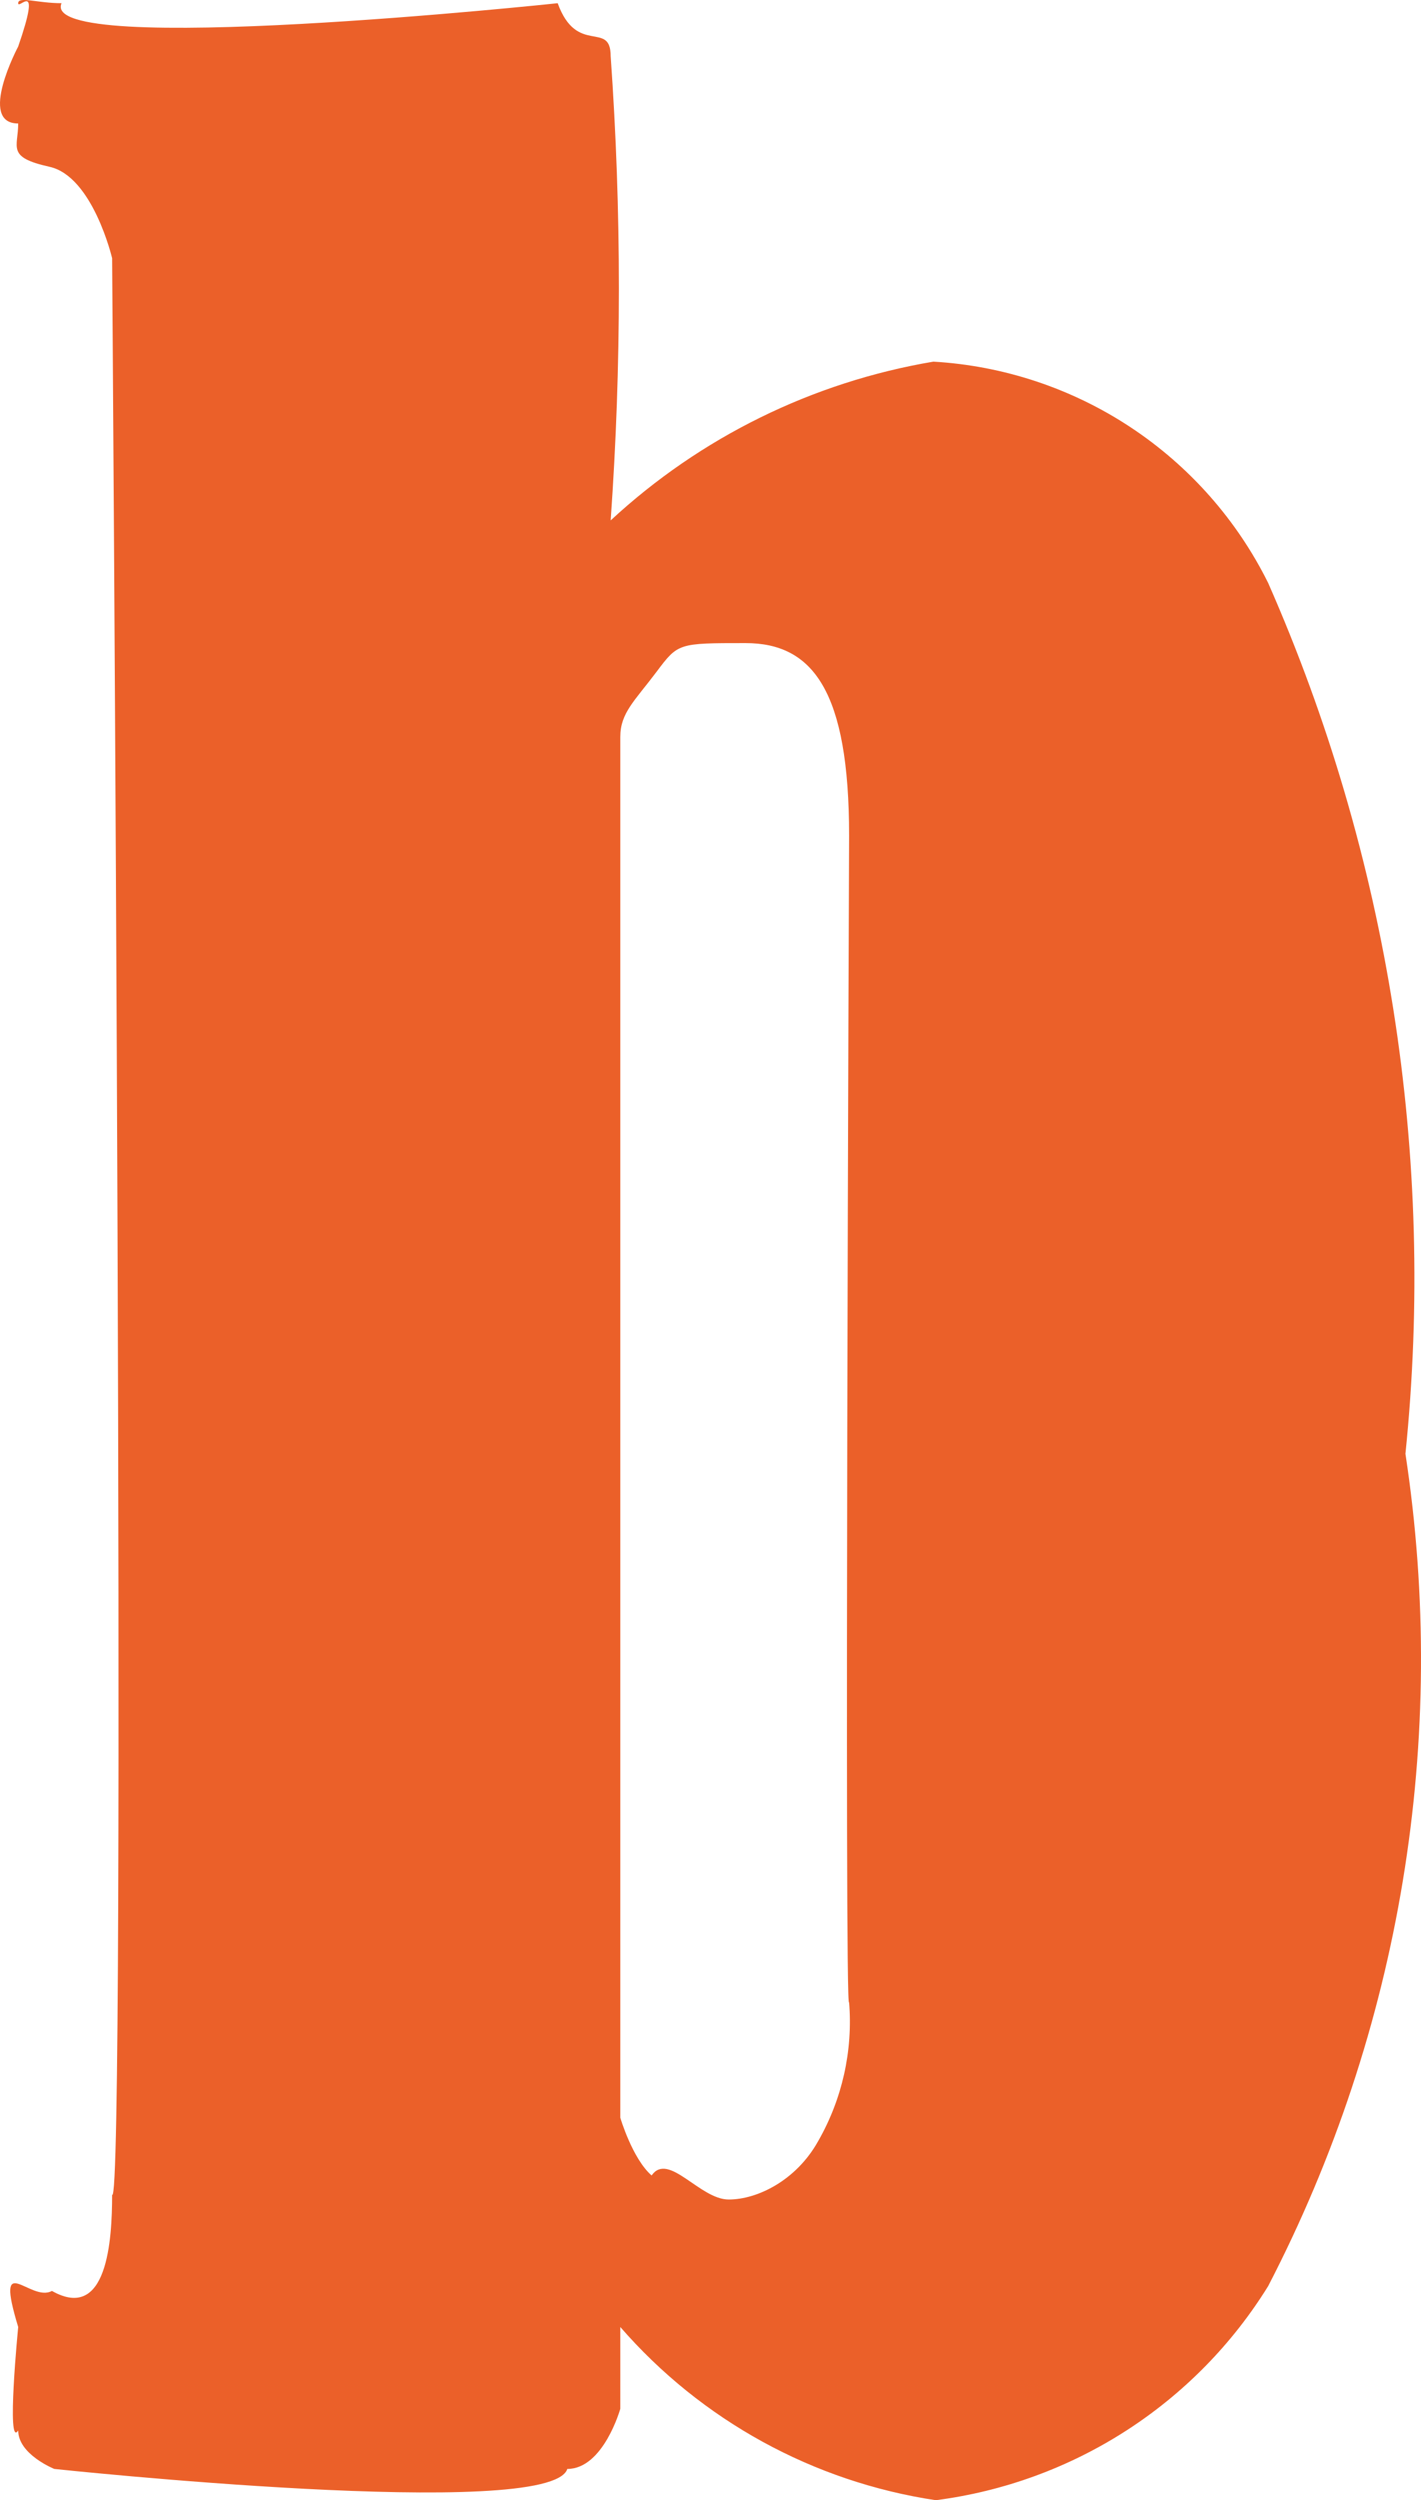 <svg width="419" height="737" viewBox="0 0 419 737" fill="none" xmlns="http://www.w3.org/2000/svg">
<path d="M182.903 685.944C182.903 678.144 182.903 710.054 182.903 710.054C182.903 710.054 177.932 727.782 167.28 727.782C162.309 743.382 16.018 727.782 16.018 727.782C16.018 727.782 5.366 723.527 5.366 716.436C1.815 722.109 5.366 685.944 5.366 685.944C-1.736 662.544 8.916 678.853 15.308 675.308C31.641 684.526 33.061 660.416 33.061 646.943C37.322 653.325 33.061 76.111 33.061 76.111C33.061 76.111 27.38 52.001 14.598 49.165C1.815 46.328 5.366 43.492 5.366 36.401C-6.707 36.401 5.366 13.709 5.366 13.709C12.467 -6.855 5.366 3.073 5.366 0.945C5.366 -1.182 11.047 0.945 18.148 0.945C11.047 17.255 164.439 0.945 164.439 0.945C170.12 16.546 180.062 5.909 180.062 16.546C183.294 62.108 183.294 107.842 180.062 153.404C206.539 128.88 239.613 112.613 275.222 106.603C295.975 107.82 316.037 114.496 333.372 125.953C350.708 137.41 364.701 153.241 373.933 171.841C409.435 252.47 423.382 340.917 414.411 428.538C427.221 512.538 413.05 598.431 373.933 673.889C363.326 691.024 349.025 705.58 332.071 716.498C315.118 727.415 295.939 734.42 275.932 737C239.825 731.58 206.839 713.476 182.903 685.944V685.944ZM250.367 246.297C250.367 203.751 239.715 189.568 219.831 189.568C199.946 189.568 199.946 189.568 193.555 198.078C187.164 206.587 182.903 210.133 182.903 217.224C182.903 224.315 182.903 624.252 182.903 624.252C182.903 624.252 186.454 636.307 192.135 641.271C197.106 634.179 206.338 648.361 214.86 648.361C223.381 648.361 234.744 642.689 241.135 631.343C248.316 618.885 251.535 604.541 250.367 590.215C248.947 596.597 250.367 246.297 250.367 246.297V246.297Z" fill="#EB6029"/>
</svg>
